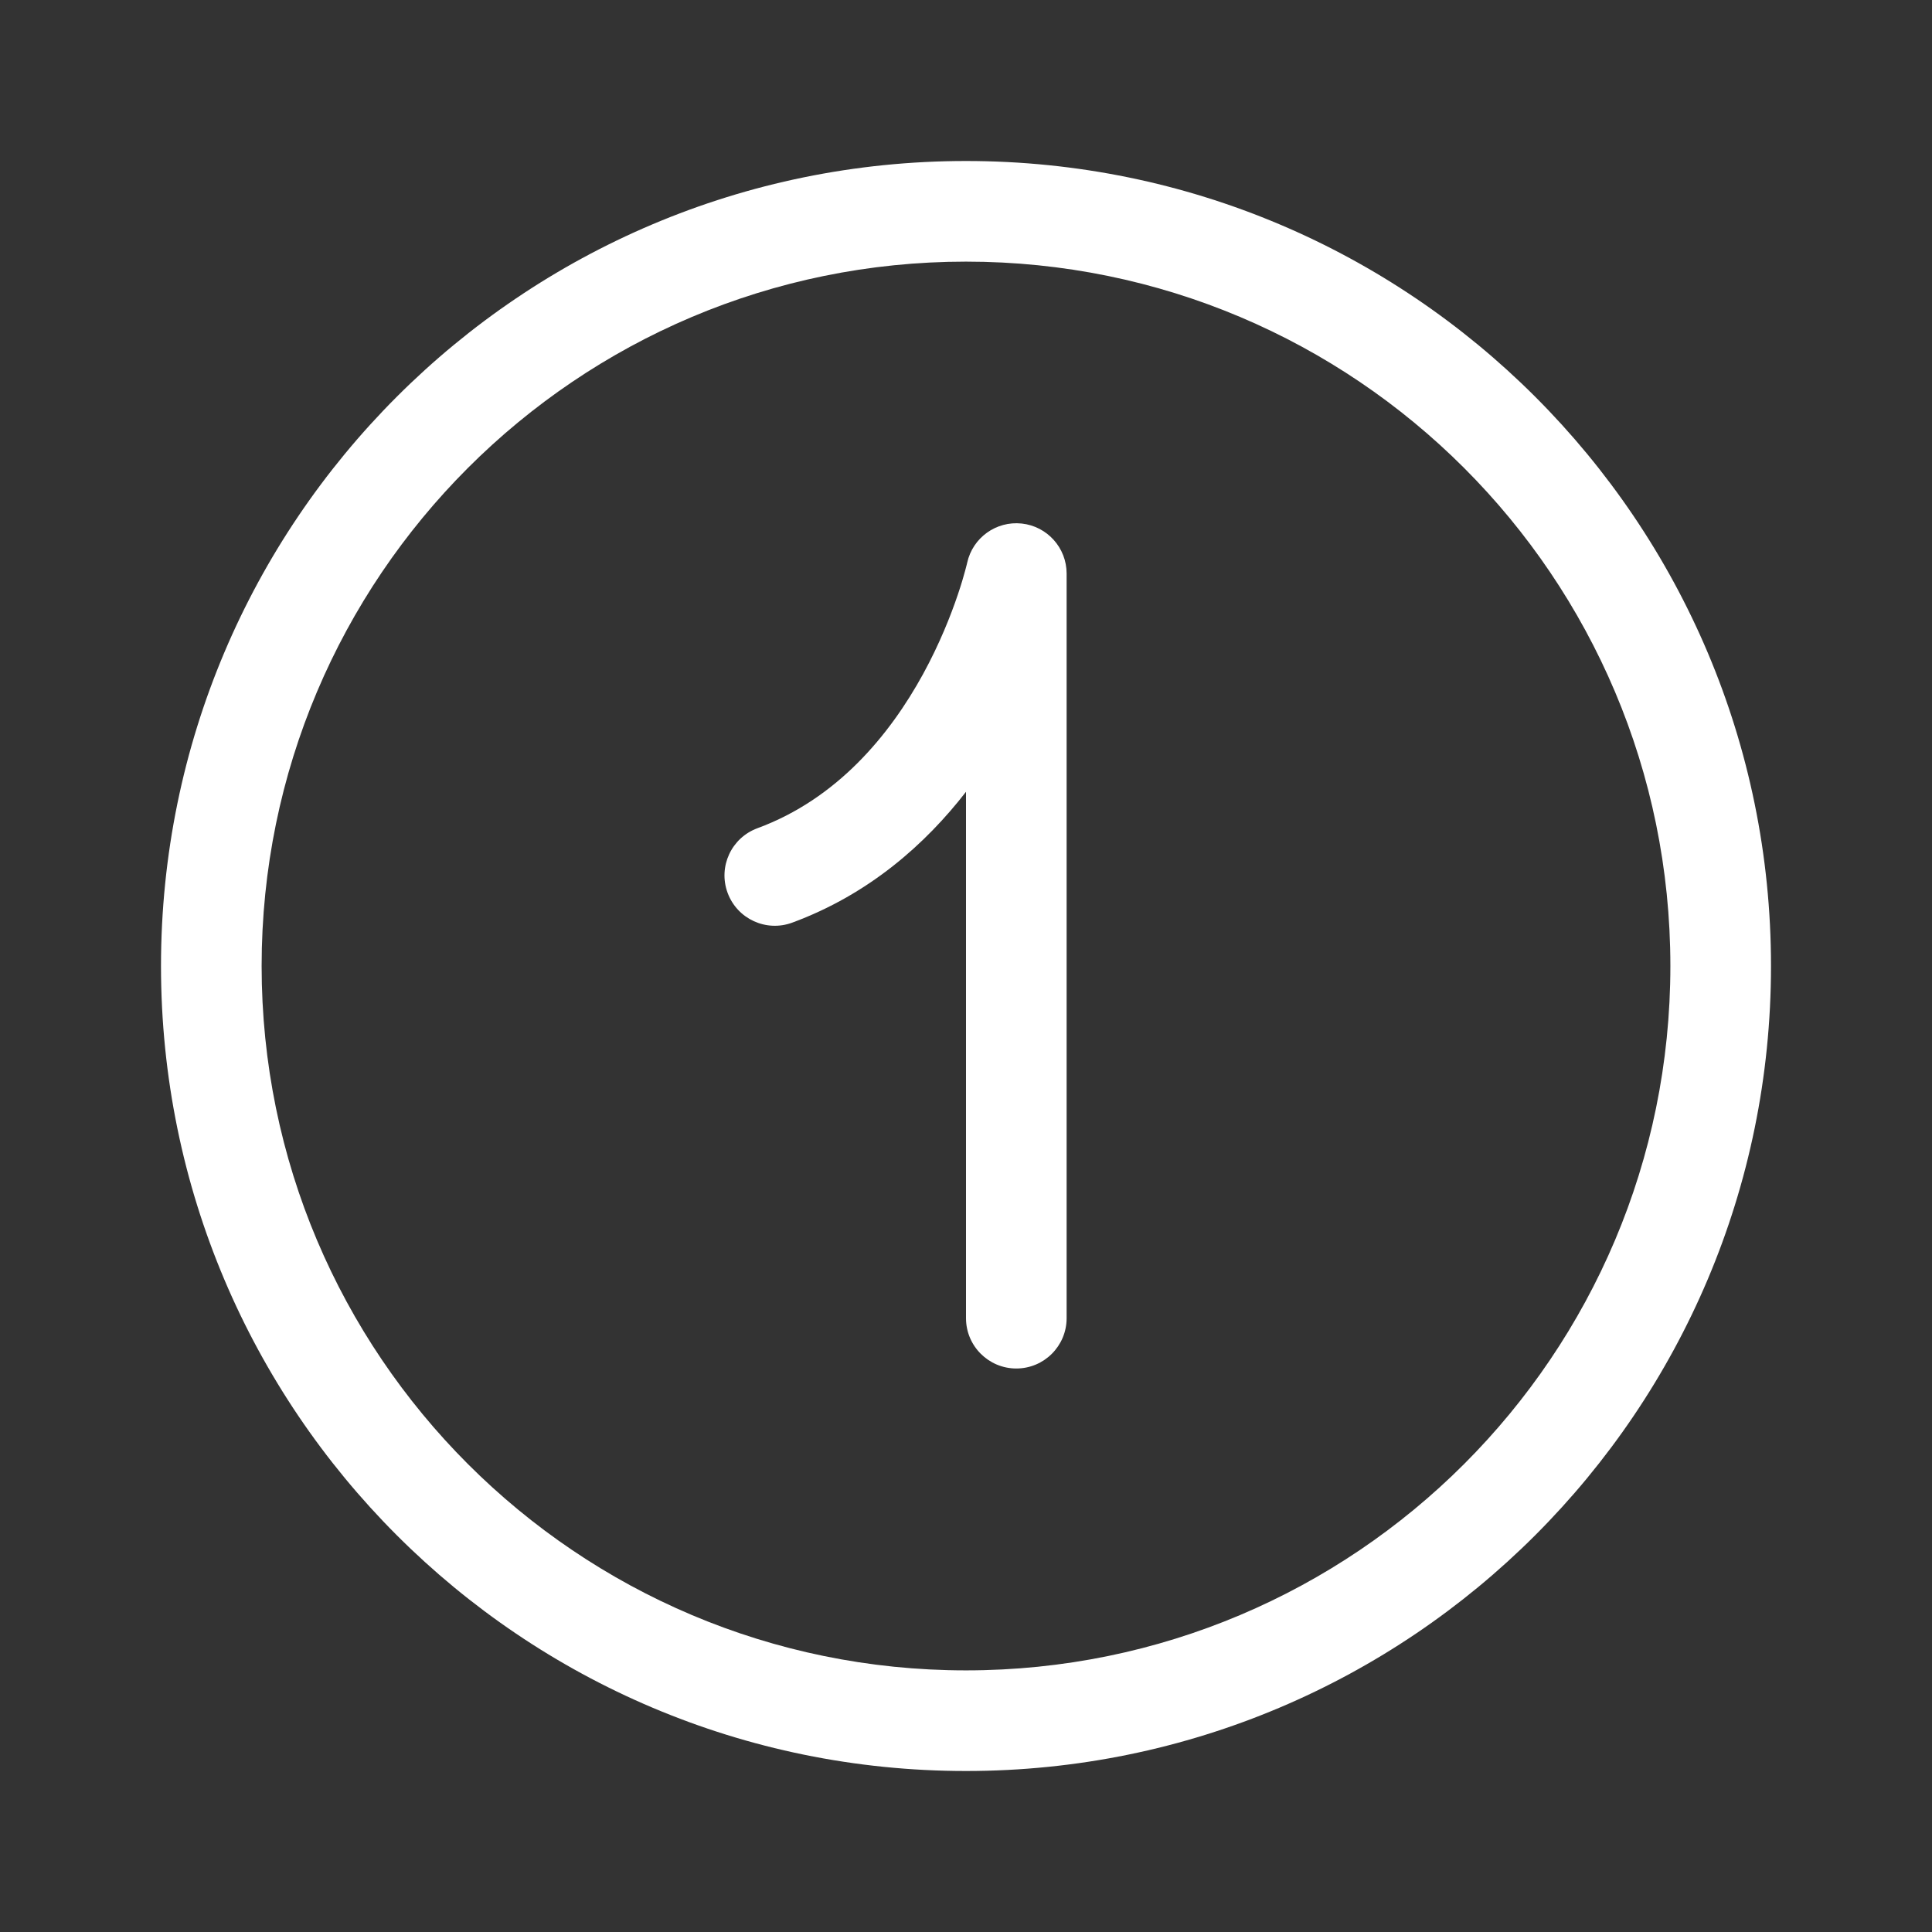 <svg width="48" height="48" viewBox="0 0 48 48" fill="none" xmlns="http://www.w3.org/2000/svg">
<rect x="0" y="0" width="48" height="48" fill="#333333" stroke="none"/>
<path d="M6.5 24C6.5 14.335 14.335 6.5 24 6.5C33.665 6.5 41.5 14.335 41.5 24C41.5 33.665 33.665 41.5 24 41.5C14.335 41.5 6.5 33.665 6.5 24ZM24 4C12.954 4 4 12.954 4 24C4 35.046 12.954 44 24 44C35.046 44 44 35.046 44 24C44 12.954 35.046 4 24 4ZM26.5 14.25C26.5 13.611 26.018 13.075 25.384 13.007C24.749 12.939 24.166 13.359 24.029 13.982L24.029 13.983L24.028 13.987L24.02 14.021C24.012 14.053 23.999 14.105 23.98 14.174C23.943 14.313 23.883 14.519 23.796 14.776C23.622 15.29 23.345 15.994 22.935 16.744C22.104 18.262 20.798 19.847 18.818 20.577C18.17 20.816 17.838 21.534 18.077 22.182C18.316 22.83 19.034 23.162 19.682 22.923C21.594 22.218 22.994 20.969 24 19.672V32.75C24 33.44 24.56 34 25.25 34C25.94 34 26.5 33.44 26.5 32.75V14.25Z" fill="#ffffff"/>
</svg>
